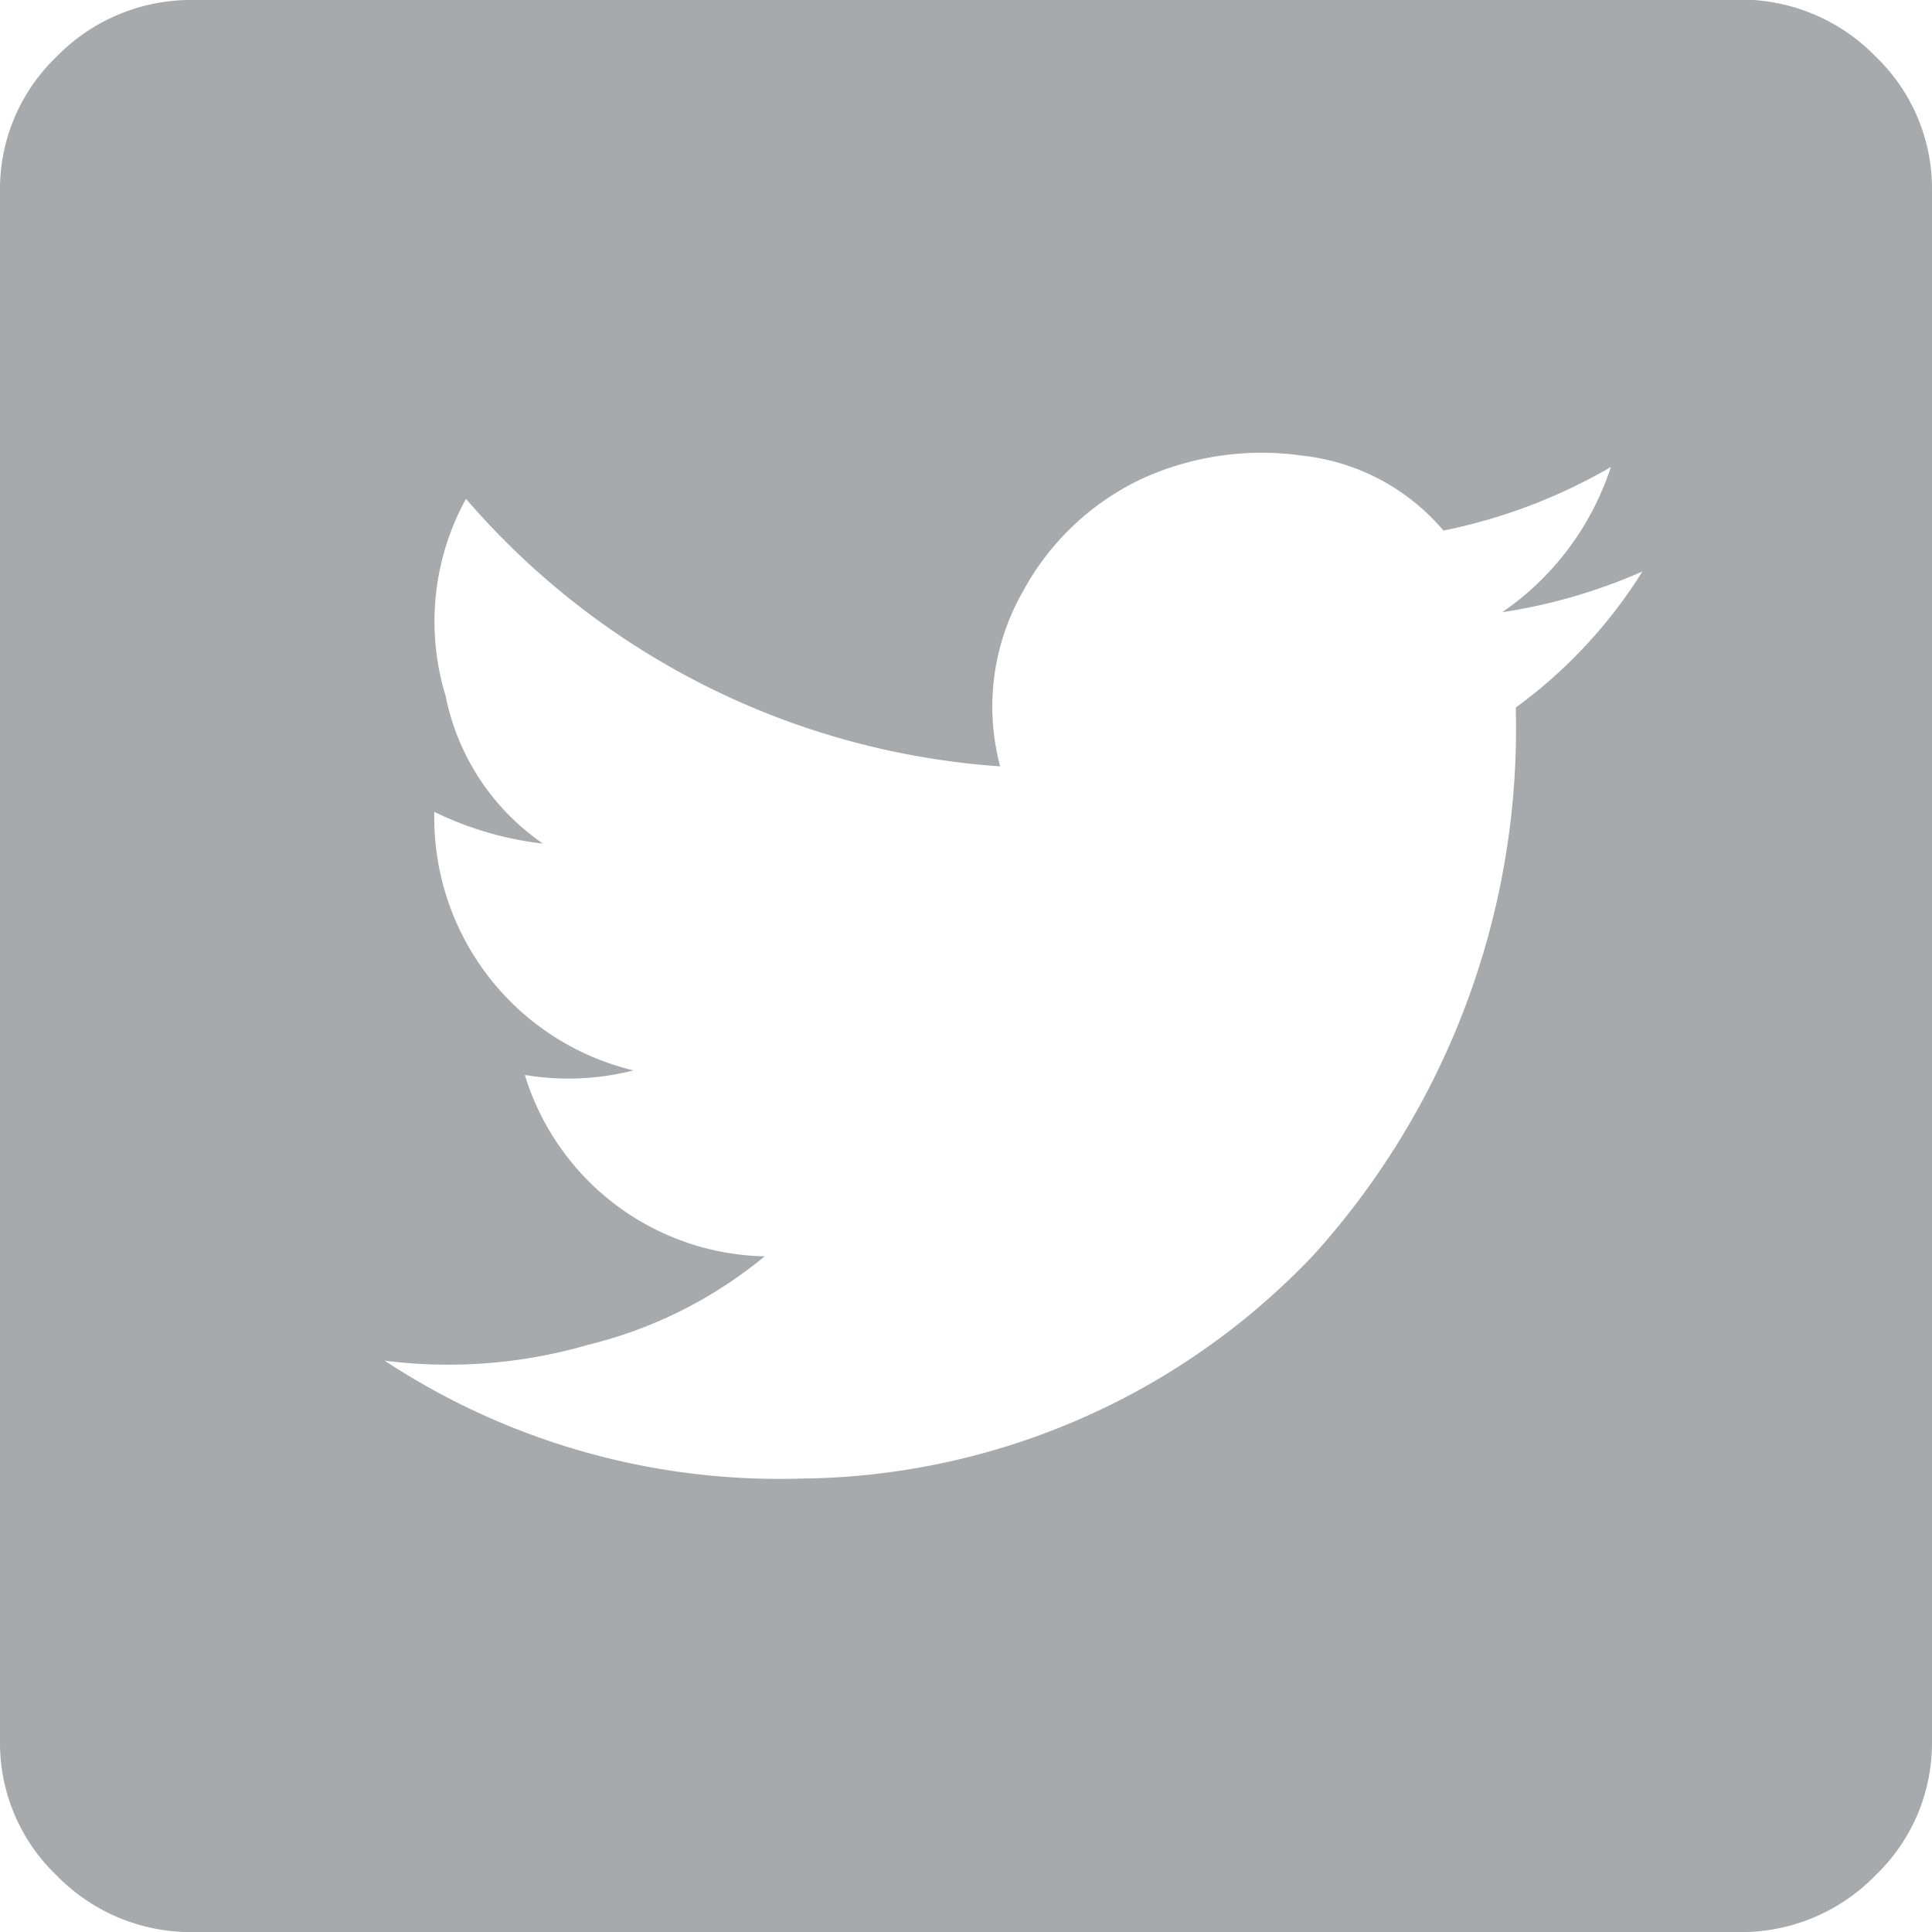 <svg xmlns="http://www.w3.org/2000/svg" width="21.56" height="21.56" viewBox="0 0 21.56 21.56"><path d="M16.915,8.229A5.457,5.457,0,0,0,18.329,6.71a6.146,6.146,0,0,1-1.565.455,3.148,3.148,0,0,0,1.212-1.62,6.154,6.154,0,0,1-1.868.709,2.4,2.4,0,0,0-1.565-.835,3.222,3.222,0,0,0-1.792.253,2.93,2.93,0,0,0-1.338,1.265,2.59,2.59,0,0,0-.252,1.948A8.644,8.644,0,0,1,5.2,5.9a2.841,2.841,0,0,0-.227,2.2A2.621,2.621,0,0,0,6.059,9.747a3.725,3.725,0,0,1-1.212-.354,2.9,2.9,0,0,0,2.222,2.885,2.941,2.941,0,0,1-1.212.051,2.859,2.859,0,0,0,2.676,2.024,4.92,4.92,0,0,1-1.969.987,5.6,5.6,0,0,1-2.272.177,8.009,8.009,0,0,0,4.645,1.316,7.975,7.975,0,0,0,5.731-2.505A8.763,8.763,0,0,0,16.915,8.229Zm2.474-7.9a2.093,2.093,0,0,1,1.54.633,2.044,2.044,0,0,1,.631,1.493V19.768a2.044,2.044,0,0,1-.631,1.493,2.093,2.093,0,0,1-1.54.633H2.171a2.093,2.093,0,0,1-1.54-.633A2.044,2.044,0,0,1,0,19.768V2.459A2.044,2.044,0,0,1,.631.966,2.093,2.093,0,0,1,2.171.333Z" transform="translate(0 -0.333)" fill="#a6aaad"/></svg>